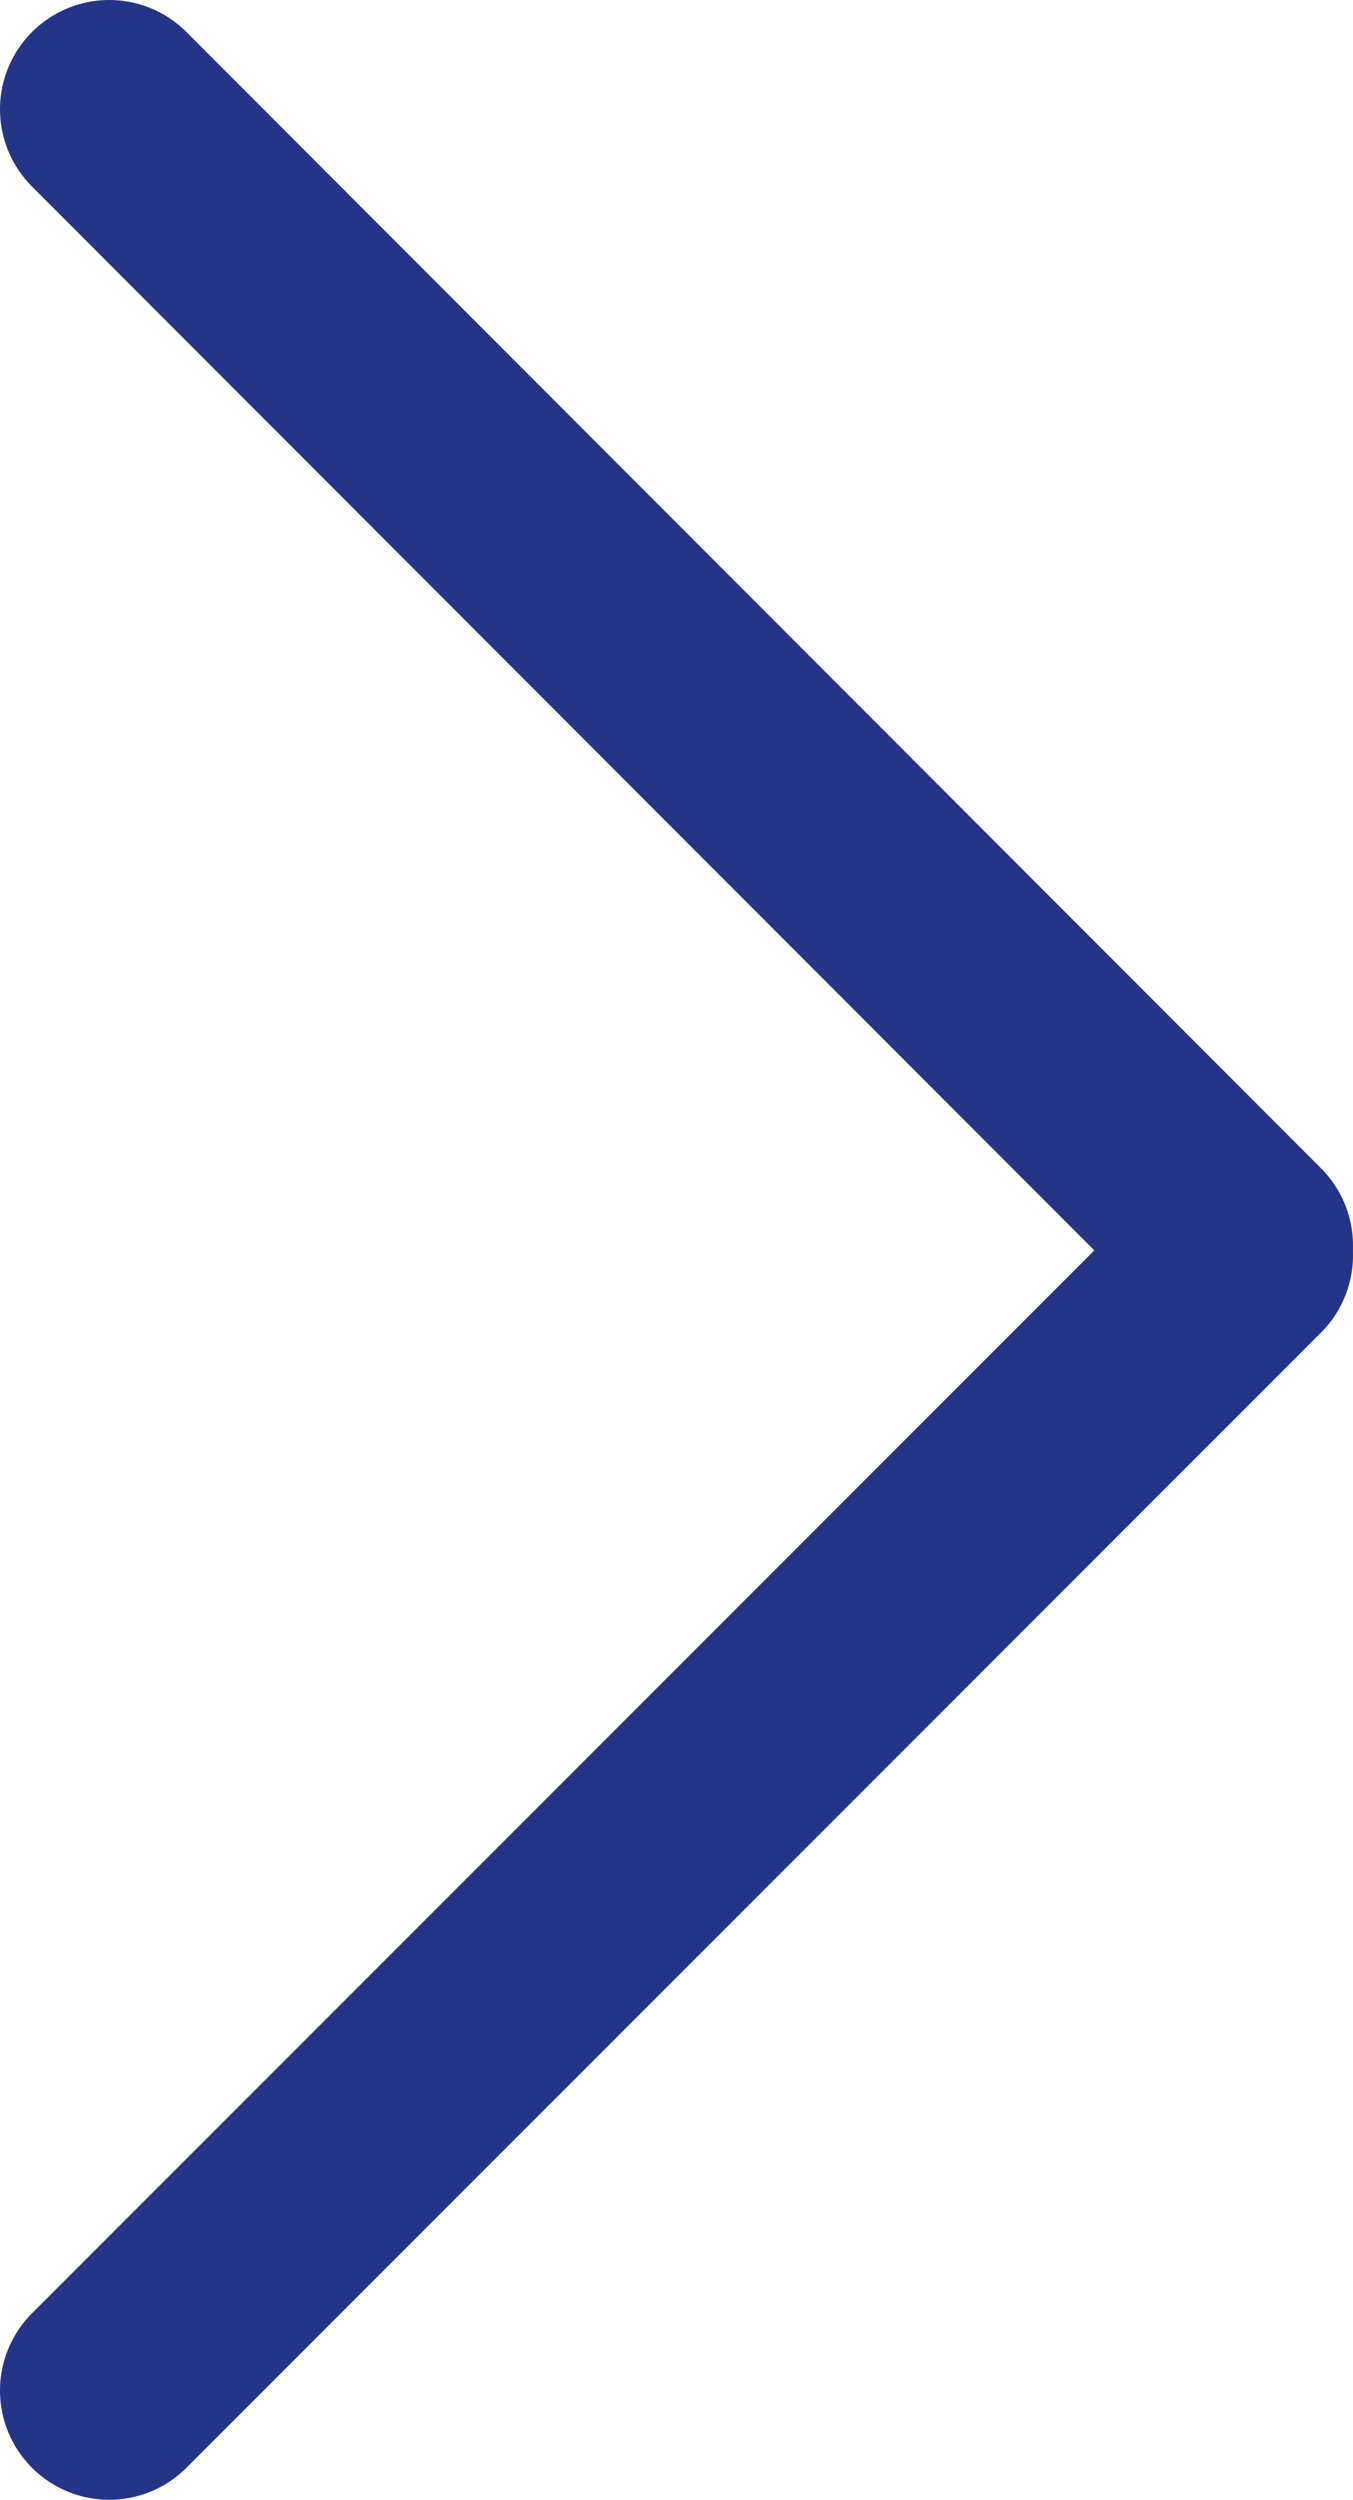 <?xml version="1.0" encoding="UTF-8"?>
<svg id="Layer_2" data-name="Layer 2" xmlns="http://www.w3.org/2000/svg" viewBox="0 0 12.39 22.88">
  <defs>
    <style>
      .cls-1 {
        fill: none;
        stroke: #243588;
        stroke-linecap: round;
        stroke-linejoin: round;
        stroke-width: 2px;
      }
    </style>
  </defs>
  <g id="Layer_1-2" data-name="Layer 1">
    <g>
      <line class="cls-1" x1="1" y1="21.88" x2="11.39" y2="11.49"/>
      <line class="cls-1" x1="1" y1="1" x2="11.39" y2="11.4"/>
    </g>
  </g>
</svg>